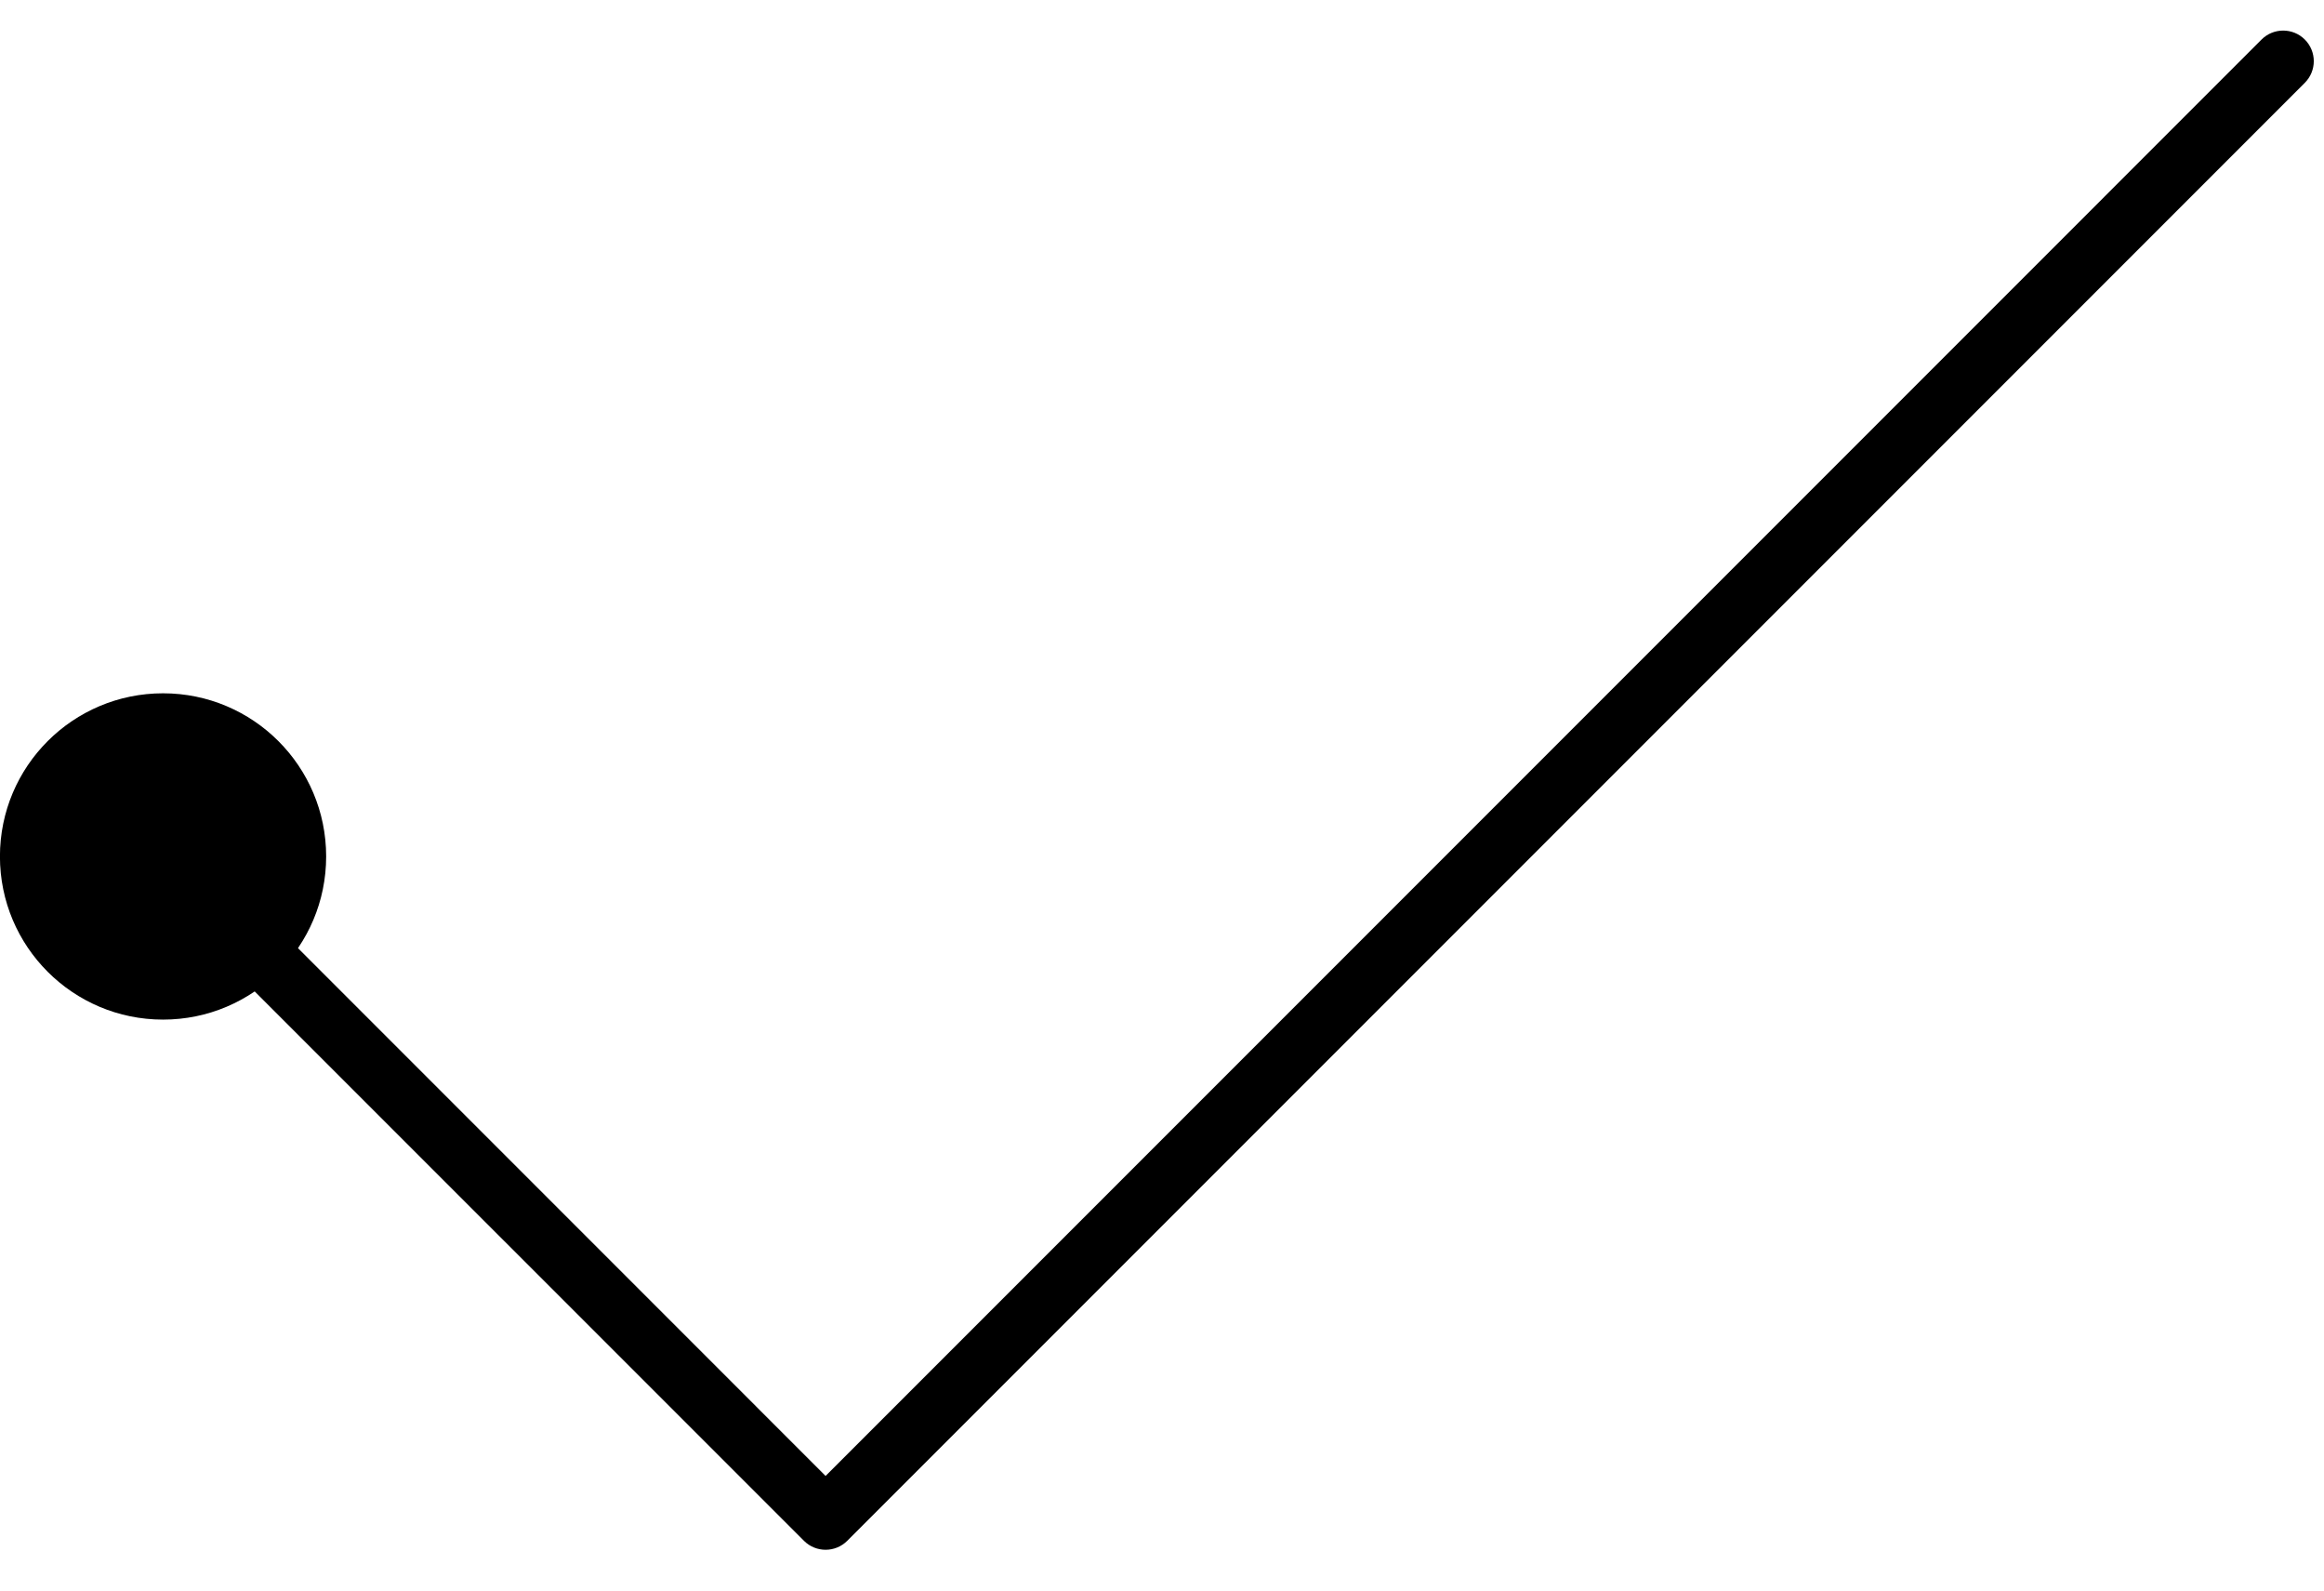 <svg width="38" height="26" viewBox="0 0 38 26" fill="none" xmlns="http://www.w3.org/2000/svg">
<path d="M37.686 1.354C37.882 1.158 37.882 0.842 37.686 0.646C37.491 0.451 37.174 0.451 36.979 0.646L37.686 1.354ZM13.499 24.833L13.146 25.187C13.341 25.382 13.658 25.382 13.853 25.187L13.499 24.833ZM-0.001 14C-0.001 15.473 1.193 16.667 2.666 16.667C4.139 16.667 5.333 15.473 5.333 14C5.333 12.527 4.139 11.333 2.666 11.333C1.193 11.333 -0.001 12.527 -0.001 14ZM36.979 0.646L13.146 24.48L13.853 25.187L37.686 1.354L36.979 0.646ZM13.853 24.48L3.02 13.646L2.312 14.354L13.146 25.187L13.853 24.48Z" fill="#000"/>
</svg>
